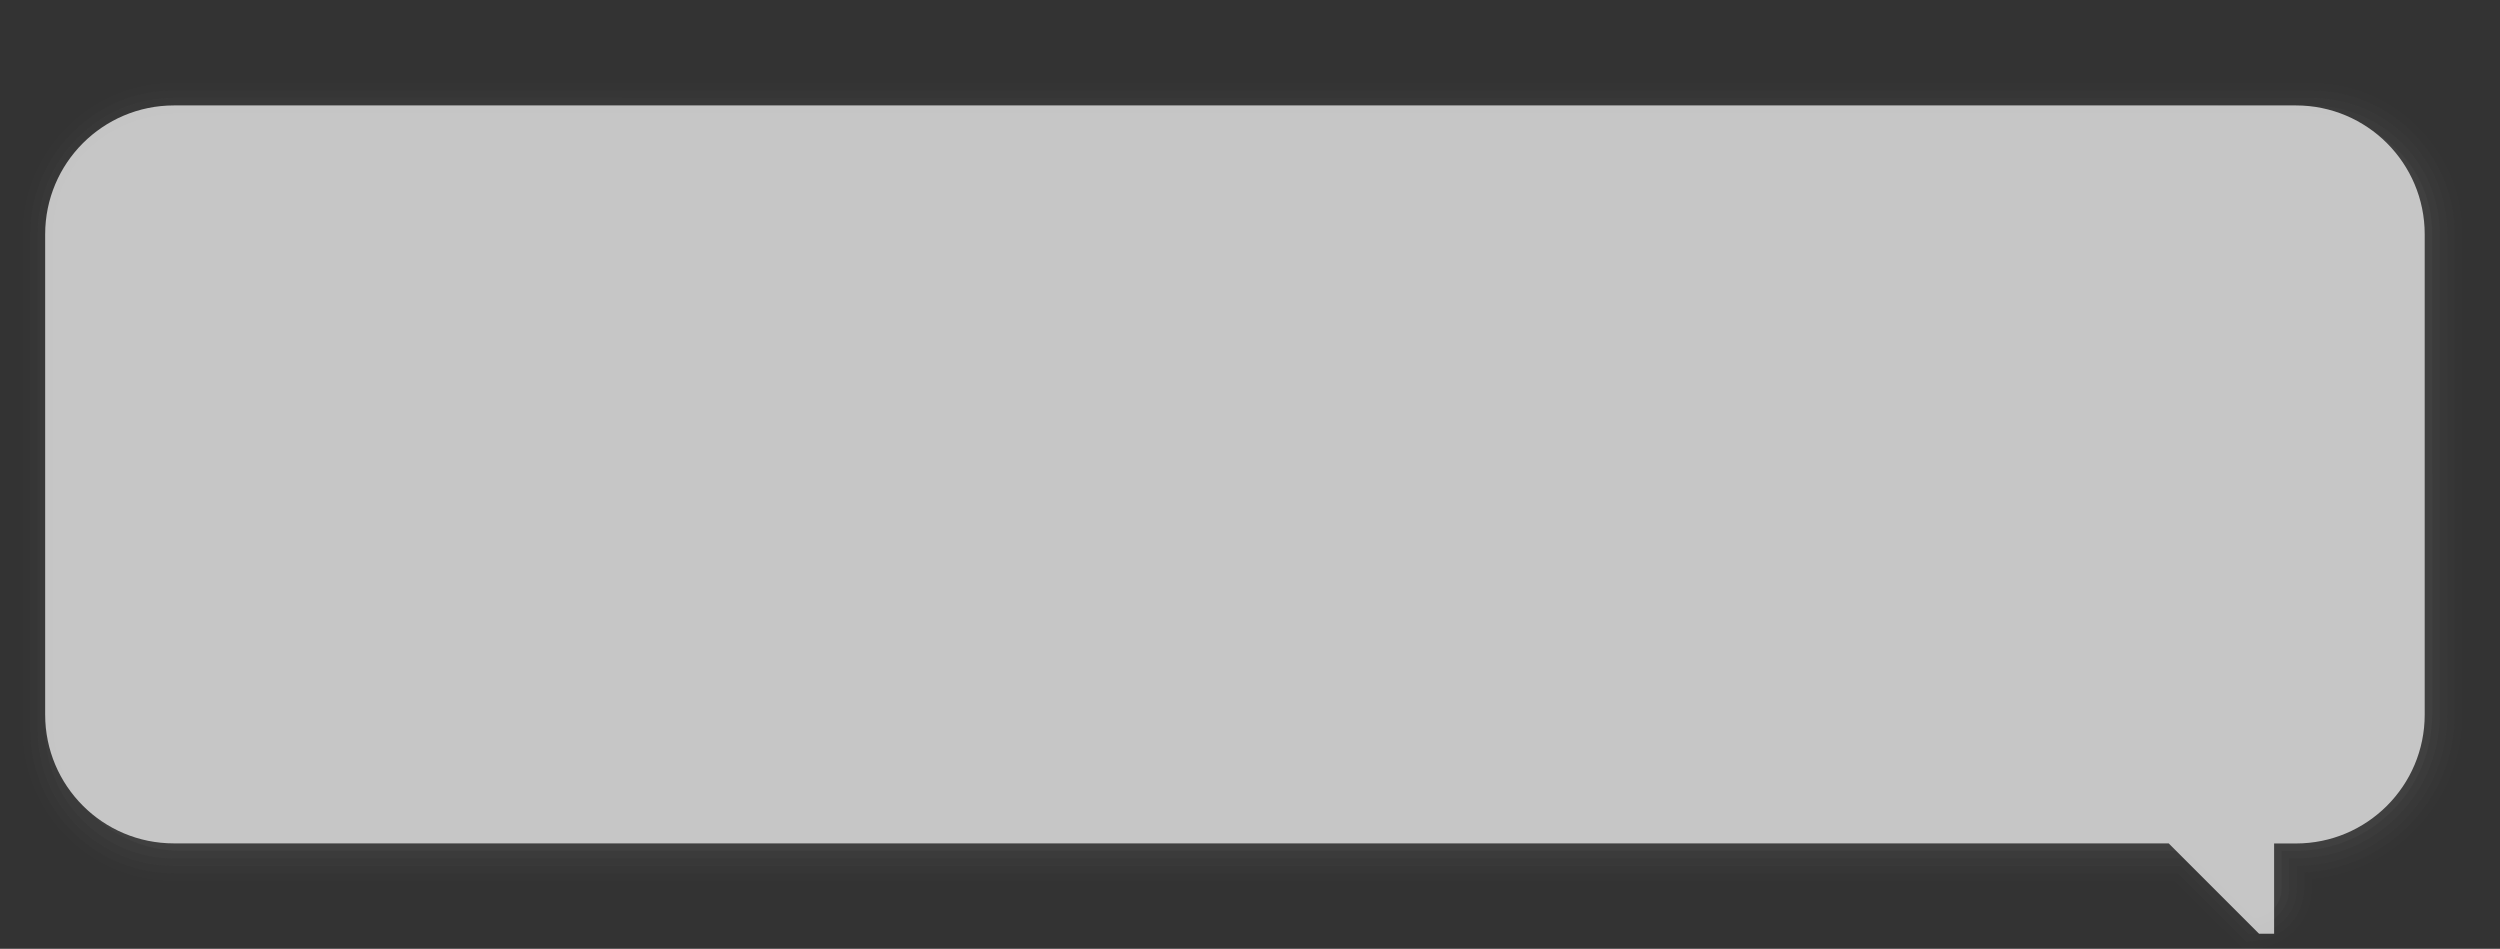 <?xml version="1.0" encoding="UTF-8"?>
<!DOCTYPE svg PUBLIC "-//W3C//DTD SVG 1.1 Tiny//EN" "http://www.w3.org/Graphics/SVG/1.1/DTD/svg11-tiny.dtd">
<svg width="332" height="126" viewBox="-0.604 0.257 332 126">
<rect x="-0.604" y="0.257" width="332" height="126" fill="#333333" stroke="none"/>
<g fill-opacity="0.7" stroke-opacity="0.7">
<path fill-opacity="0.01" fill="#656B6B" d="M2.394,31.367v65.775c0,10.361,7.762,18.963,18.053,20.012 c0.031,0.002,1.953,0.102,1.953,0.102c0.049,0.002,261.219,0.002,265.756,0.002c0.549,0.549,9.115,8.998,9.115,8.998l1.404-0.018 l1.158-0.139c3.896-0.773,6.564-3.992,6.564-7.842c0,0,0-0.652,0-1.26c11.279-1.09,20-10.471,20-21.855V31.367 c0-5.377-2.094-10.428-5.895-14.227c-3.799-3.793-8.848-5.879-14.215-5.873L22.501,11.256C11.413,11.256,2.394,20.277,2.394,31.367 z"/>
<path fill-opacity="0.03" fill="#656B6B" d="M3.394,31.367v65.775c0,9.846,7.375,18.021,17.154,19.018 c0.055,0.004,1.902,0.098,1.902,0.098s265.293,0,266.119,0c0.549,0.549,9.111,9.111,9.111,9.111l0.855-0.121l1.178-0.141 c3.379-0.674,5.684-3.484,5.684-6.85c0,0,0-1.232,0-2.115c11.107-0.592,20-9.766,20-21V31.367c0-5.109-1.99-9.91-5.602-13.52 c-3.609-3.604-8.406-5.586-13.506-5.58L22.501,12.256C11.966,12.256,3.394,20.83,3.394,31.367z"/>
<path fill-opacity="0.05" fill="#656B6B" d="M4.394,31.367v65.775c0,9.33,6.988,17.078,16.254,18.021l1.854,0.094 c0,0,265.656,0,266.482,0c0.549,0.549,9.051,9.051,9.051,9.051l0.363-0.051l1.197-0.145c2.828-0.564,4.803-2.973,4.803-5.855 c0,0,0-1.889,0-3.01c11.037-0.061,20-9.051,20-20.105V31.367c0-4.842-1.885-9.393-5.309-12.813 c-3.42-3.414-7.965-5.293-12.799-5.287L22.501,13.256C12.517,13.256,4.394,21.381,4.394,31.367z"/>
<path fill-opacity="0.07" fill="#656B6B" d="M306.292,14.268L22.501,14.256c-9.447,0-17.107,7.66-17.107,17.111v65.775 c0,8.859,6.73,16.148,15.355,17.027c0.576,0.055,1.16,0.088,1.752,0.088h266.896l9,9c0,0,0.375,0,1-0.125c2.5-0.5,4-2.625,4-4.875 c0-1,0-4,0-4h0.895c10.535,0,19.105-8.574,19.105-19.115V31.367C323.397,21.916,315.739,14.256,306.292,14.268z"/>
<path fill-opacity="0.11" fill="#656B6B" d="M305.292,15.258H23.501c-9.447,0-17.107,6.658-17.107,16.109v64.775 c0,8.859,6.73,16.148,15.355,17.027c0.576,0.055,1.16,0.088,1.752,0.088h266.271l9,9c0,0,0.504-0.098,0.625-0.125 c1.125-0.25,3-1.5,3-3.875c0-1,0-5,0-5h1.895c9.982,0,18.105-8.127,18.105-18.115V31.367 C322.397,21.916,314.739,15.246,305.292,15.258z"/>
<path fill="#FFFFFF" d="M22.501,112.258h264.898l12,12h1.998V112.27h2.895c9.447,0,17.105-7.658,17.105-17.111V31.373 c0-9.449-7.658-17.115-17.105-17.115H22.501c-9.449,0-17.107,7.666-17.107,17.115v63.785 C5.394,104.611,13.052,112.27,22.501,112.258z"/>
</g>
</svg>